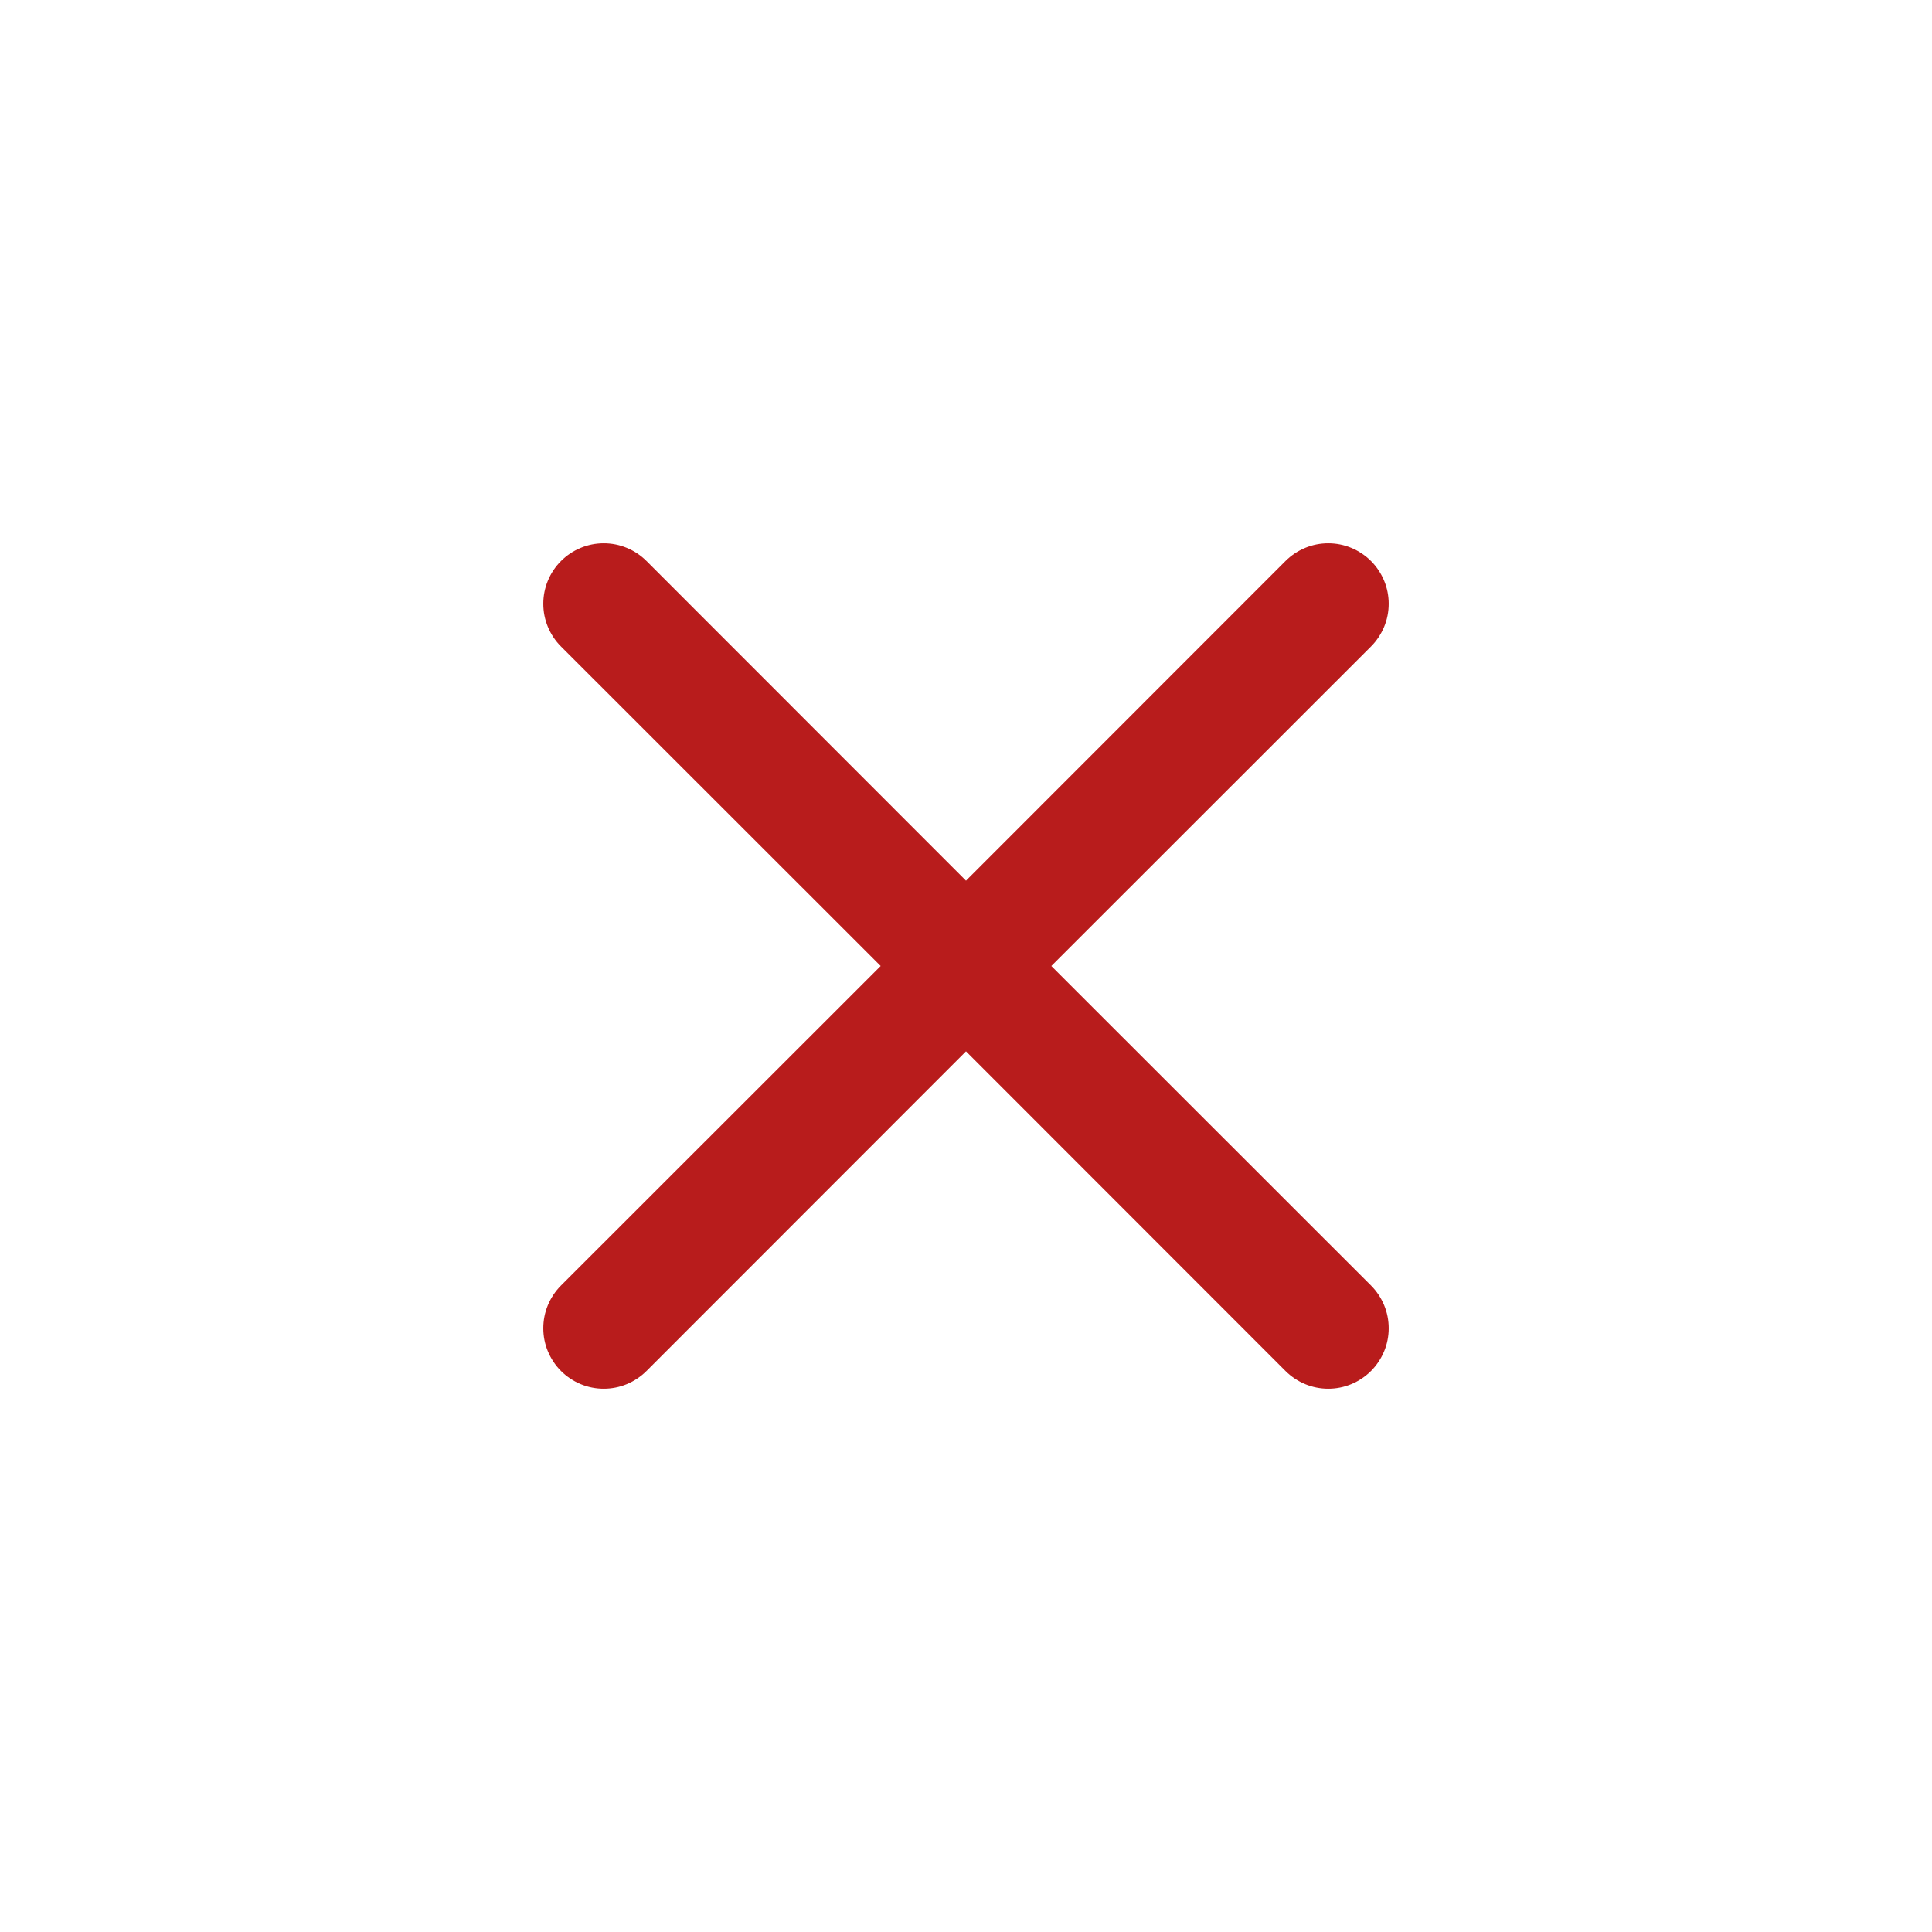 <svg width="24" height="24" viewBox="0 0 24 24" fill="none" xmlns="http://www.w3.org/2000/svg">
<path d="M6.969 6.969C7.039 6.899 7.121 6.844 7.213 6.806C7.304 6.768 7.401 6.749 7.5 6.749C7.599 6.749 7.696 6.768 7.787 6.806C7.879 6.844 7.961 6.899 8.031 6.969L12 10.94L15.969 6.969C16.039 6.899 16.122 6.844 16.213 6.806C16.304 6.768 16.401 6.749 16.5 6.749C16.599 6.749 16.696 6.768 16.787 6.806C16.878 6.844 16.961 6.899 17.031 6.969C17.101 7.039 17.156 7.122 17.194 7.213C17.232 7.304 17.251 7.401 17.251 7.5C17.251 7.599 17.232 7.696 17.194 7.787C17.156 7.878 17.101 7.961 17.031 8.031L13.06 12L17.031 15.969C17.101 16.039 17.156 16.122 17.194 16.213C17.232 16.304 17.251 16.401 17.251 16.5C17.251 16.599 17.232 16.696 17.194 16.787C17.156 16.878 17.101 16.961 17.031 17.031C16.961 17.101 16.878 17.156 16.787 17.194C16.696 17.232 16.599 17.251 16.5 17.251C16.401 17.251 16.304 17.232 16.213 17.194C16.122 17.156 16.039 17.101 15.969 17.031L12 13.06L8.031 17.031C7.961 17.101 7.878 17.156 7.787 17.194C7.696 17.232 7.599 17.251 7.5 17.251C7.401 17.251 7.304 17.232 7.213 17.194C7.122 17.156 7.039 17.101 6.969 17.031C6.899 16.961 6.844 16.878 6.806 16.787C6.768 16.696 6.749 16.599 6.749 16.5C6.749 16.401 6.768 16.304 6.806 16.213C6.844 16.122 6.899 16.039 6.969 15.969L10.94 12L6.969 8.031C6.899 7.961 6.844 7.879 6.806 7.787C6.768 7.696 6.749 7.599 6.749 7.5C6.749 7.401 6.768 7.304 6.806 7.213C6.844 7.121 6.899 7.039 6.969 6.969Z" fill="#B81C1C"/>
</svg>
